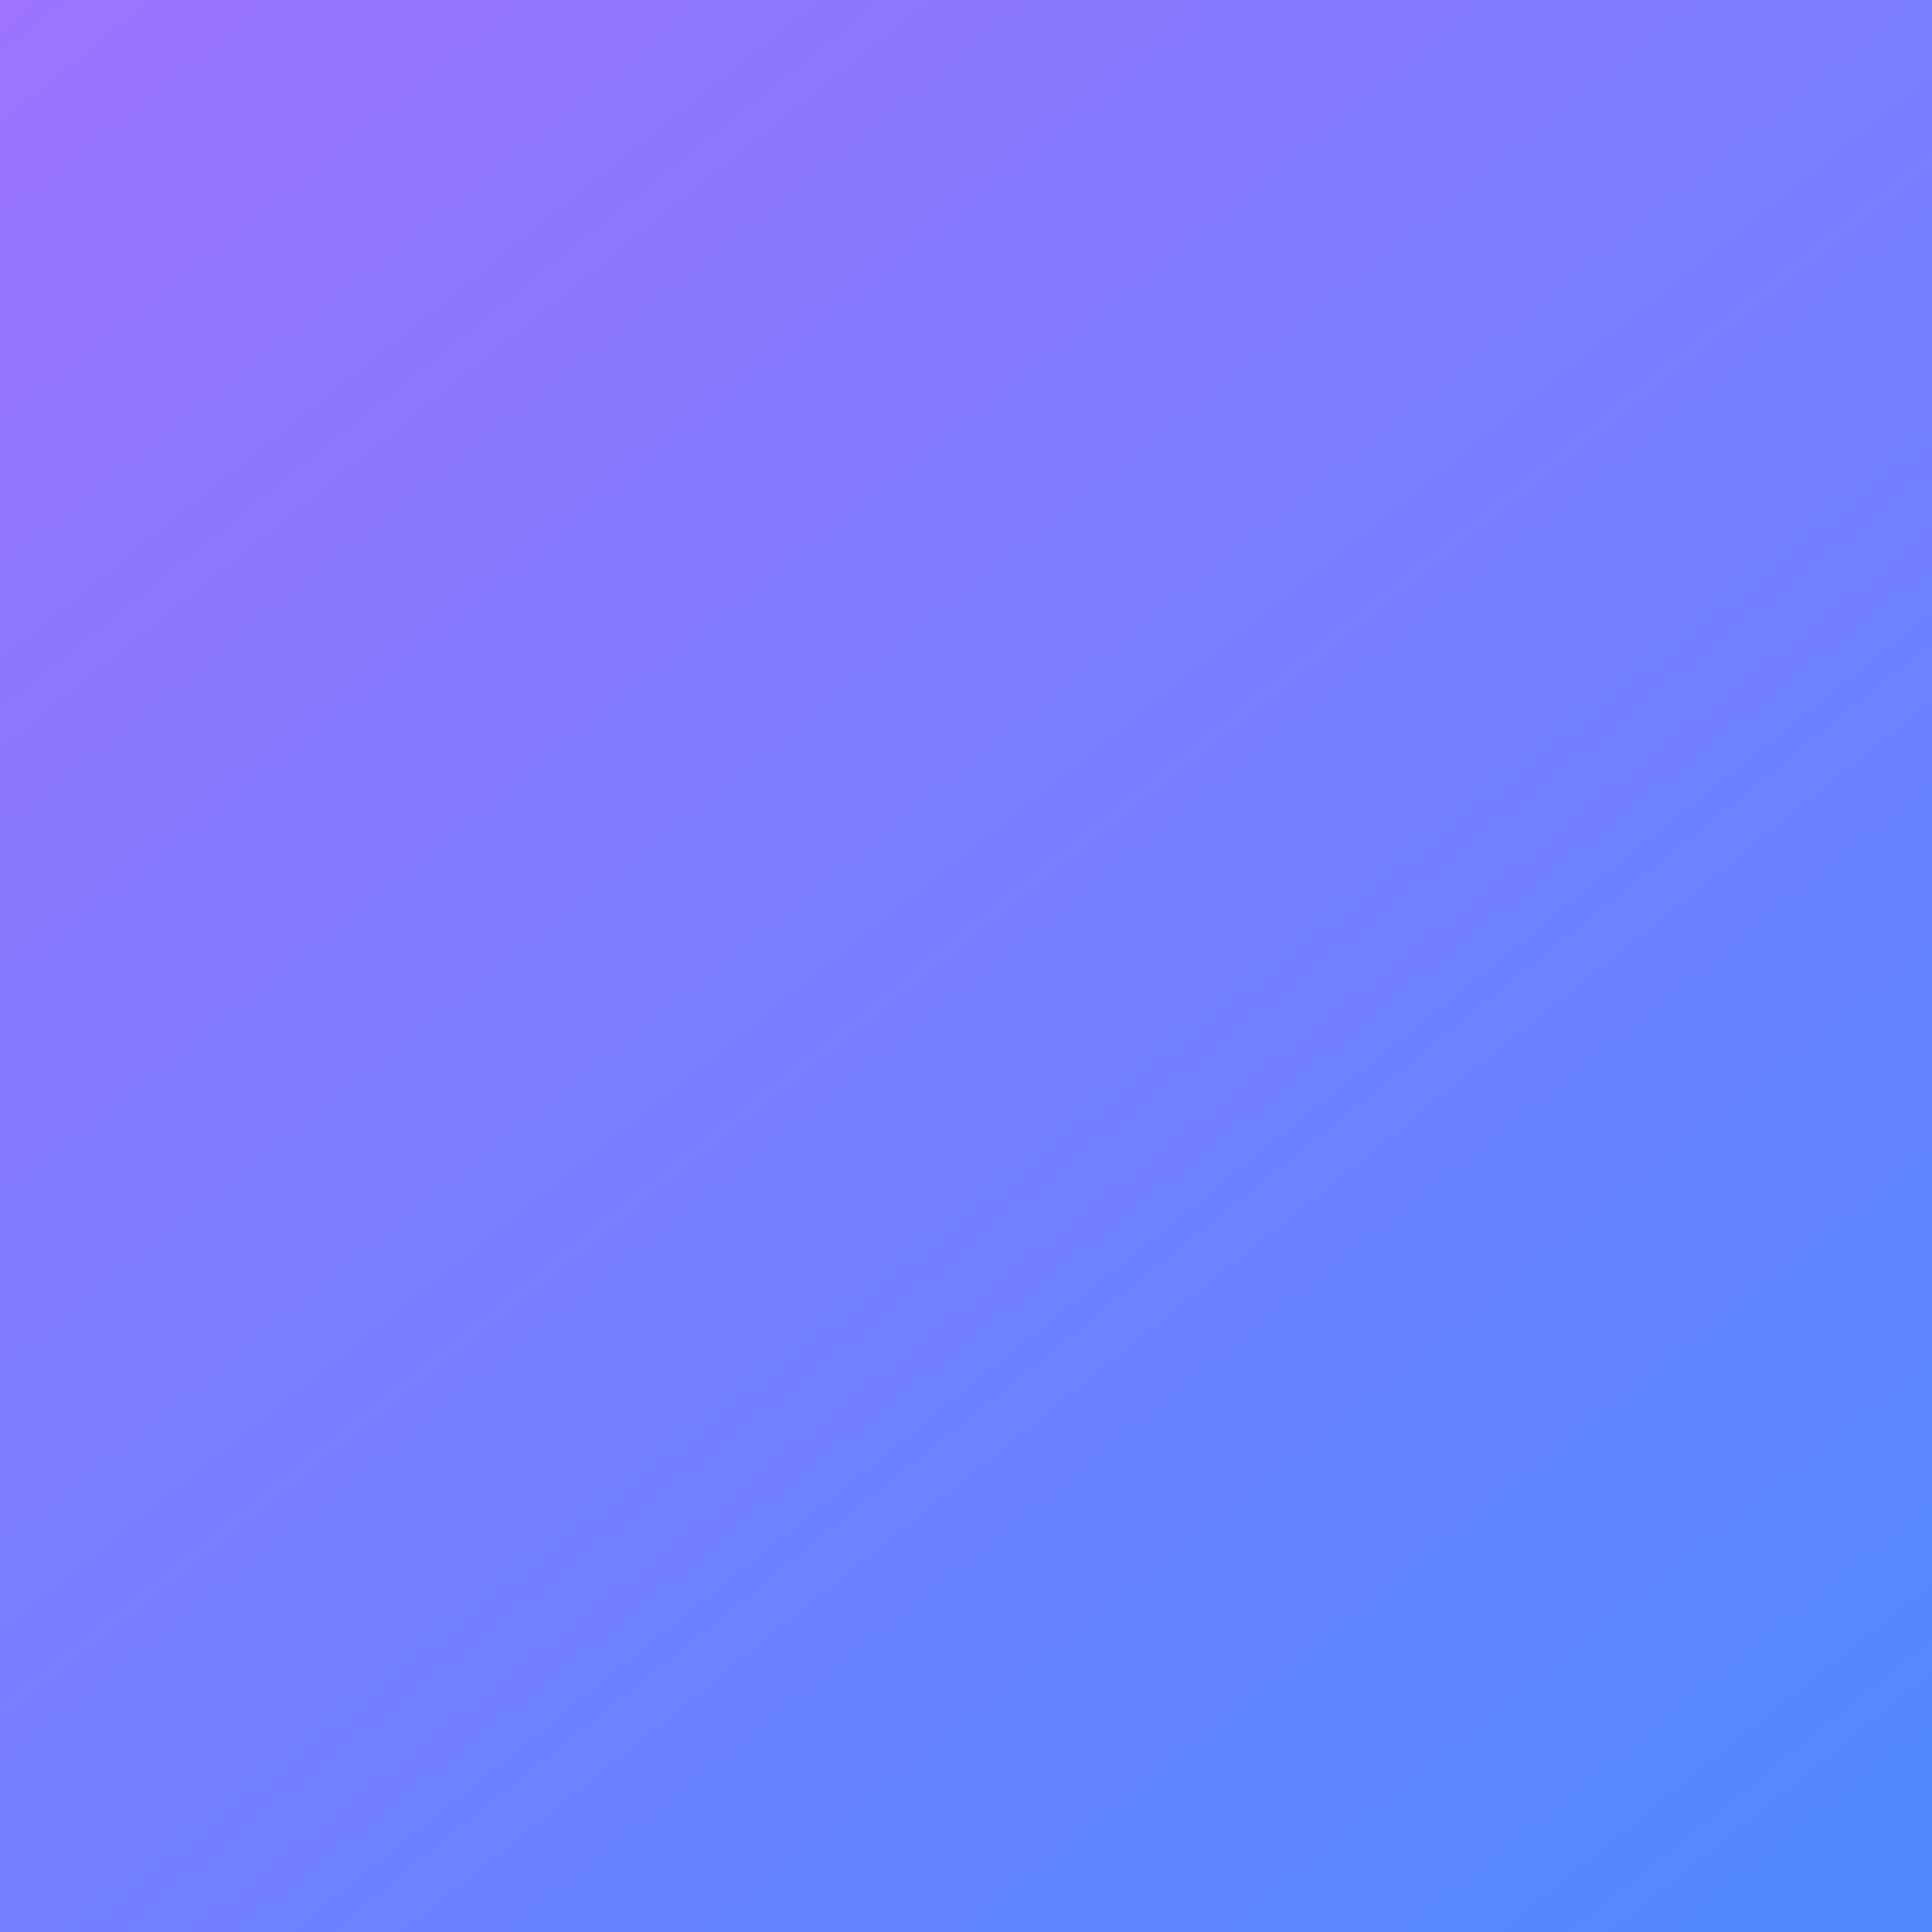 <?xml version="1.0" encoding="UTF-8"?>
<svg width="28px" height="28px" viewBox="0 0 28 28" version="1.1" xmlns="http://www.w3.org/2000/svg" xmlns:xlink="http://www.w3.org/1999/xlink">
    <rect x="0" y="0" width="28" height="28" fill="#333333" stroke="none"/>
    <!-- Generator: Sketch 54.1 (76490) - https://sketchapp.com -->
    <title>Rectangle</title>
    <desc>Created with Sketch.</desc>
    <defs>
        <path d="M9,8 C9.552,8 10,7.552 10,7 C10,6.448 9.552,6 9,6 C8.448,6 8,6.448 8,7 C8,7.552 8.448,8 9,8 Z M27,22.14 L27,18 C27,16.895 26.105,16 25,16 L17,16 L17,12 L26,12 C27.105,12 28,11.105 28,10 L28,4 C28,2.895 27.105,2 26,2 L6,2 C4.895,2 4,2.895 4,4 L4,10 C4,11.105 4.895,12 6,12 L15,12 L15,16 L7,16 C5.895,16 5,16.895 5,18 L5,22.14 C3.05,22.644 1.778,24.519 2.032,26.517 C2.286,28.515 3.986,30.013 6,30.013 C8.014,30.013 9.714,28.515 9.968,26.517 C10.222,24.519 8.95,22.644 7,22.14 L7,18 L15,18 L15,22 L12,22 L12,30 L20,30 L20,22 L17,22 L17,18 L25,18 L25,22.14 C23.05,22.644 21.778,24.519 22.032,26.517 C22.286,28.515 23.986,30.013 26,30.013 C28.014,30.013 29.714,28.515 29.968,26.517 C30.222,24.519 28.95,22.644 27,22.14 Z M6,4 L26,4 L26,10 L6,10 L6,4 Z M8,26 C8,27.105 7.105,28 6,28 C4.895,28 4,27.105 4,26 C4,24.895 4.895,24 6,24 C7.105,24 8,24.895 8,26 Z M18,28 L14,28 L14,24 L18,24 L18,28 Z M26,28 C24.895,28 24,27.105 24,26 C24,24.895 24.895,24 26,24 C27.105,24 28,24.895 28,26 C28,27.105 27.105,28 26,28 Z" id="path-1"></path>
        <linearGradient x1="16.464%" y1="11.368%" x2="87.782%" y2="100%" id="linearGradient-3">
            <stop stop-color="#A970FF" offset="0%"></stop>
            <stop stop-color="#418CFF" offset="100%"></stop>
        </linearGradient>
    </defs>
    <g id="Scratch-6" stroke="none" stroke-width="1" fill="none" fill-rule="evenodd">
        <g id="Nodes-//-Overview-Copy-14" transform="translate(-34, -165)">
            <g id="Group-3-Copy-6" transform="translate(16, 139)">
                <g id="Rectangle" transform="translate(16, 24)">
                    <g id="icon/data/structured/32">
                        <mask id="mask-2" fill="white">
                            <use xlink:href="#path-1"></use>
                        </mask>
                        <use id="architecture-icon-color" fill="#FFFFFF" fill-rule="evenodd" xlink:href="#path-1"></use>
                    </g>
                    <rect fill="url(#linearGradient-3)" x="-8" y="-8" width="45" height="45"></rect>
                </g>
            </g>
        </g>
    </g>
</svg>
